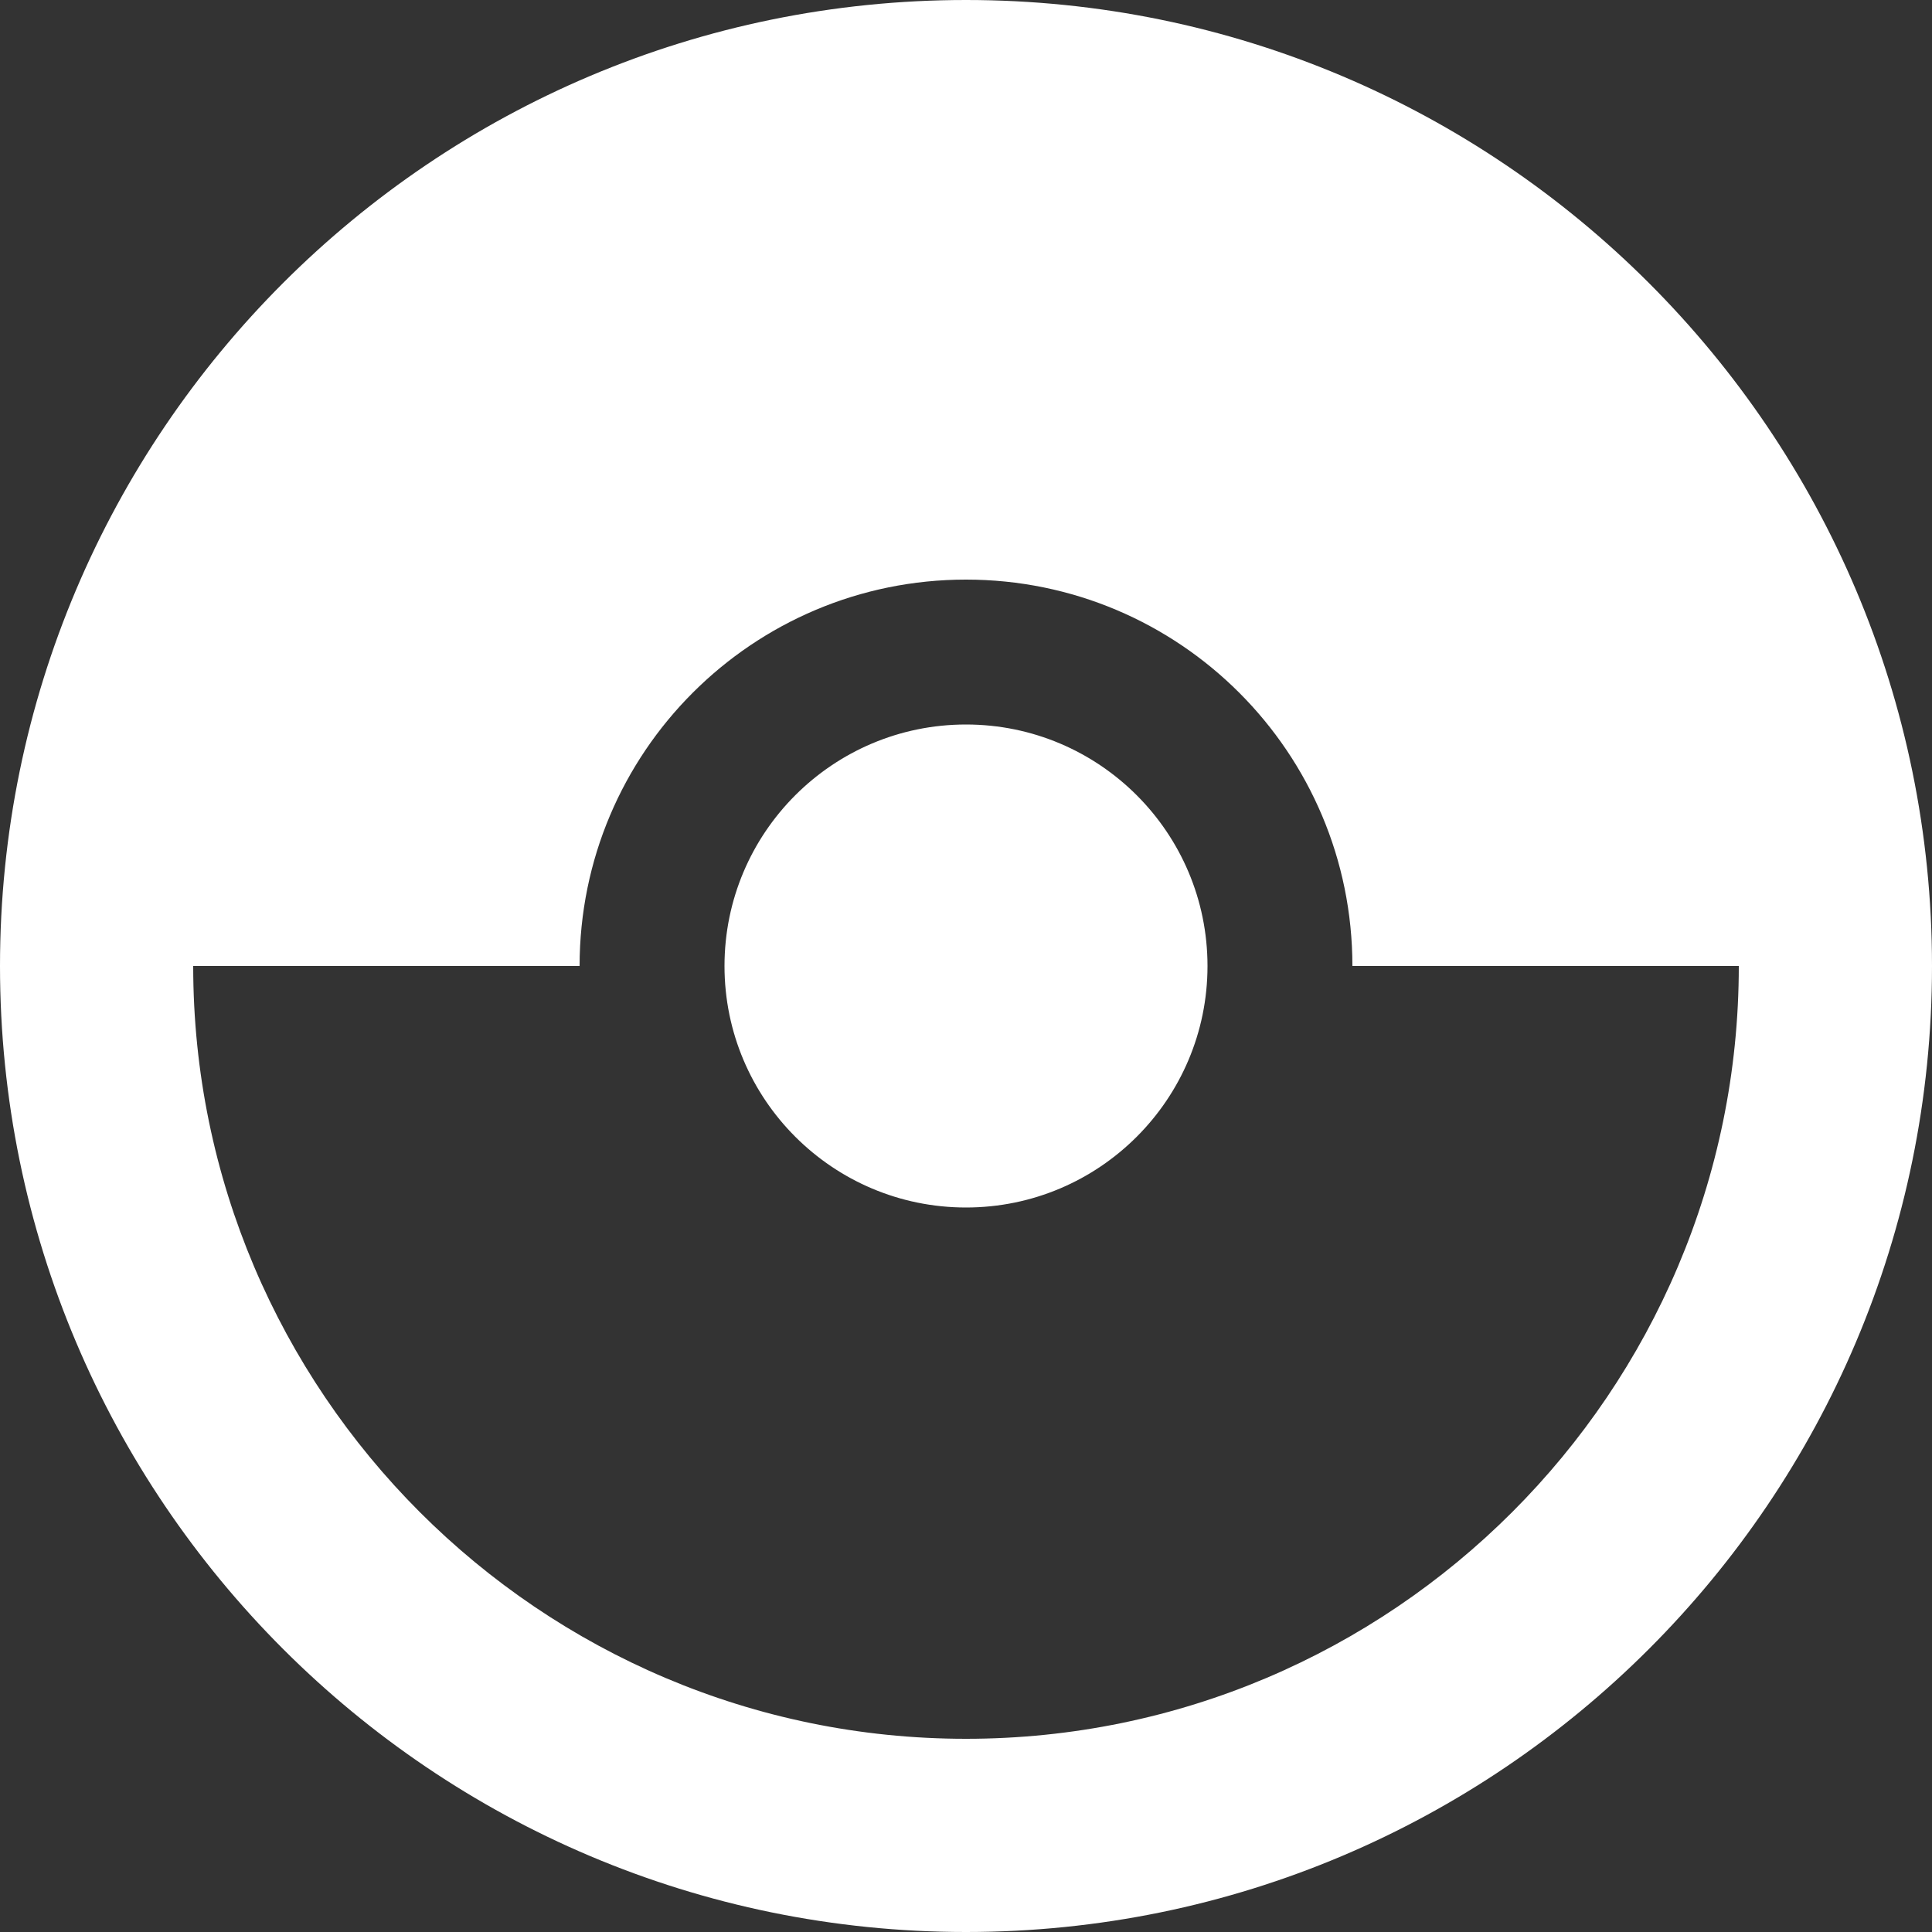 <svg xmlns="http://www.w3.org/2000/svg" viewBox="0 0 20 20">
  <rect x="0" y="0" width="20" height="20" fill="#333333" stroke="none"/>
  <defs/>
  <path fill="none" d="M-2-2h24v24H-2z"/>
  <path fill="#fff" d="M12.5 10c0 1.38-1.12 2.5-2.5 2.5S7.5 11.38 7.5 10 8.62 7.5 10 7.5s2.5 1.12 2.5 2.5zm7.5 0c0 5.52-4.48 10-10 10S0 15.52 0 10 4.48 0 10 0s10 4.48 10 10zm-2 0h-4c0-2.21-1.79-4-4-4s-4 1.79-4 4H2c0 4.41 3.59 8 8 8s8-3.59 8-8z"/>
</svg>
